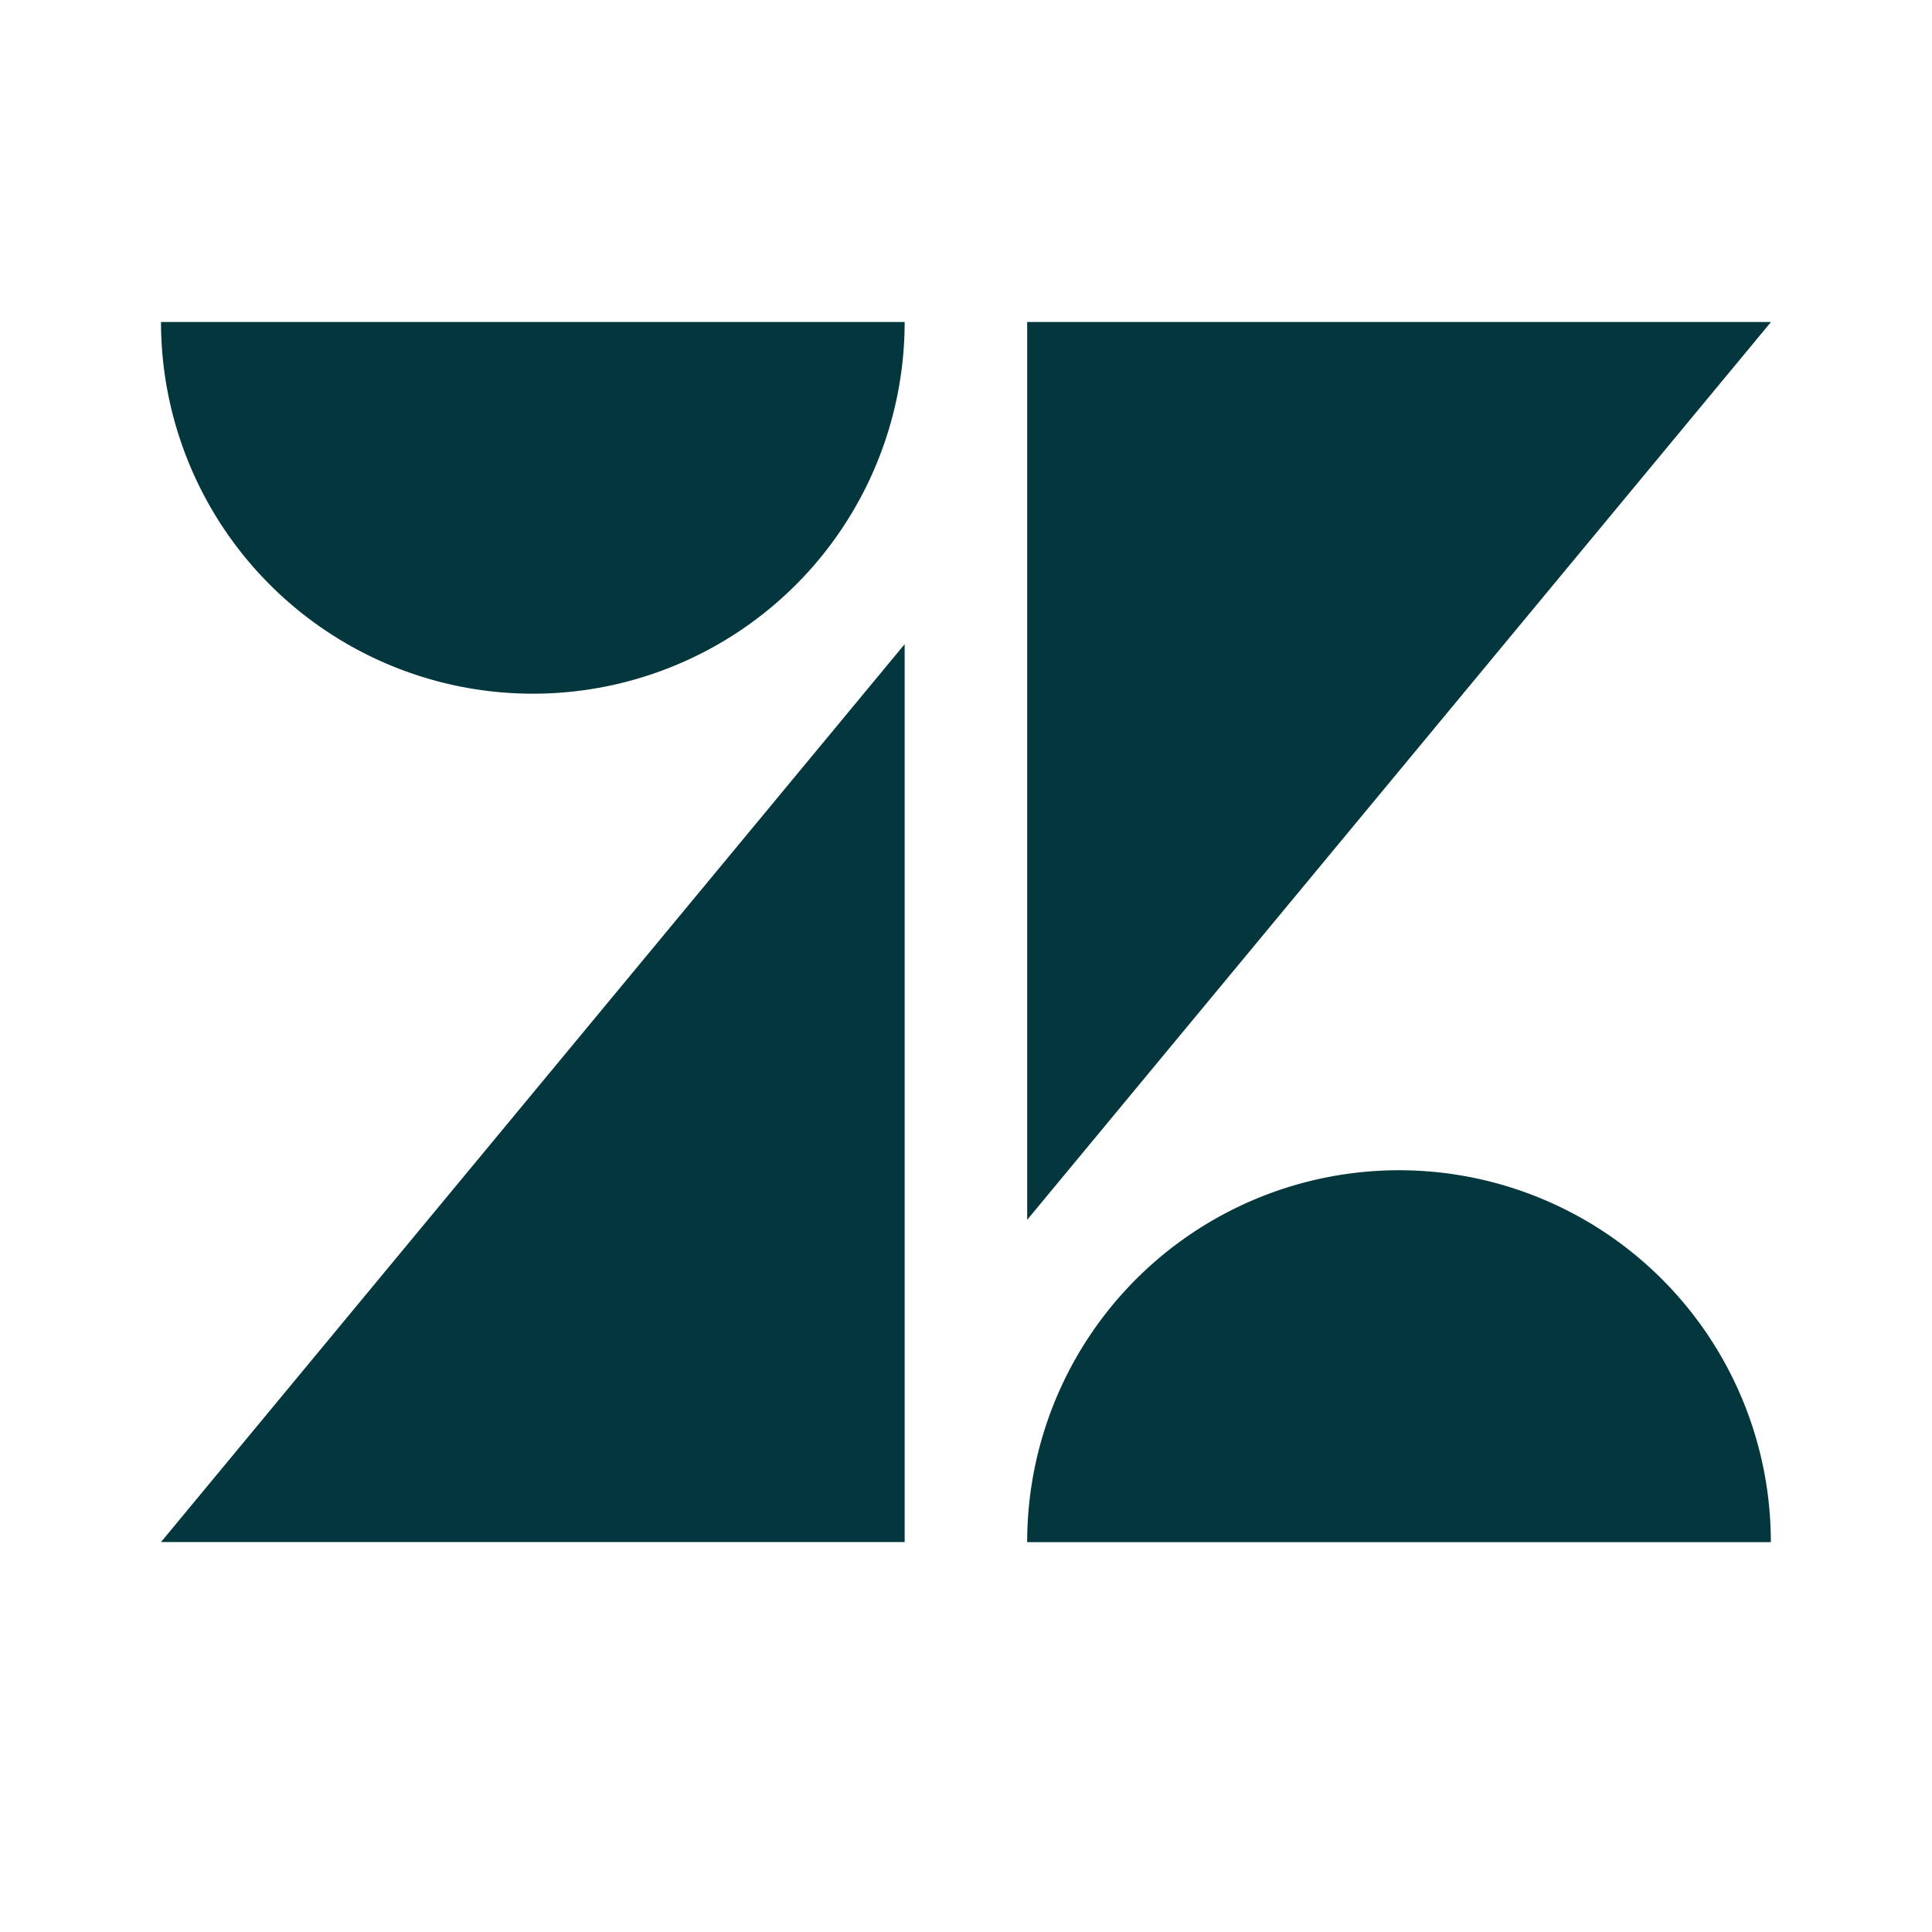 <svg aria-hidden="true" aria-label="Zendesk" class="d-svg d-svg--native d-svg__zendesk" viewBox="0 0 24 24" fill="none" xmlns="http://www.w3.org/2000/svg"><path d="M11.238 19.156V8.002L2 19.156h9.238zM9.885 7.266A4.62 4.62 0 0011.238 4H2a4.62 4.62 0 007.885 3.266zM14.113 15.89a4.619 4.619 0 00-1.353 3.267h9.238a4.619 4.619 0 00-7.885-3.267zM12.76 4v11.153L22 4h-9.24z" fill="#03363D"/></svg>